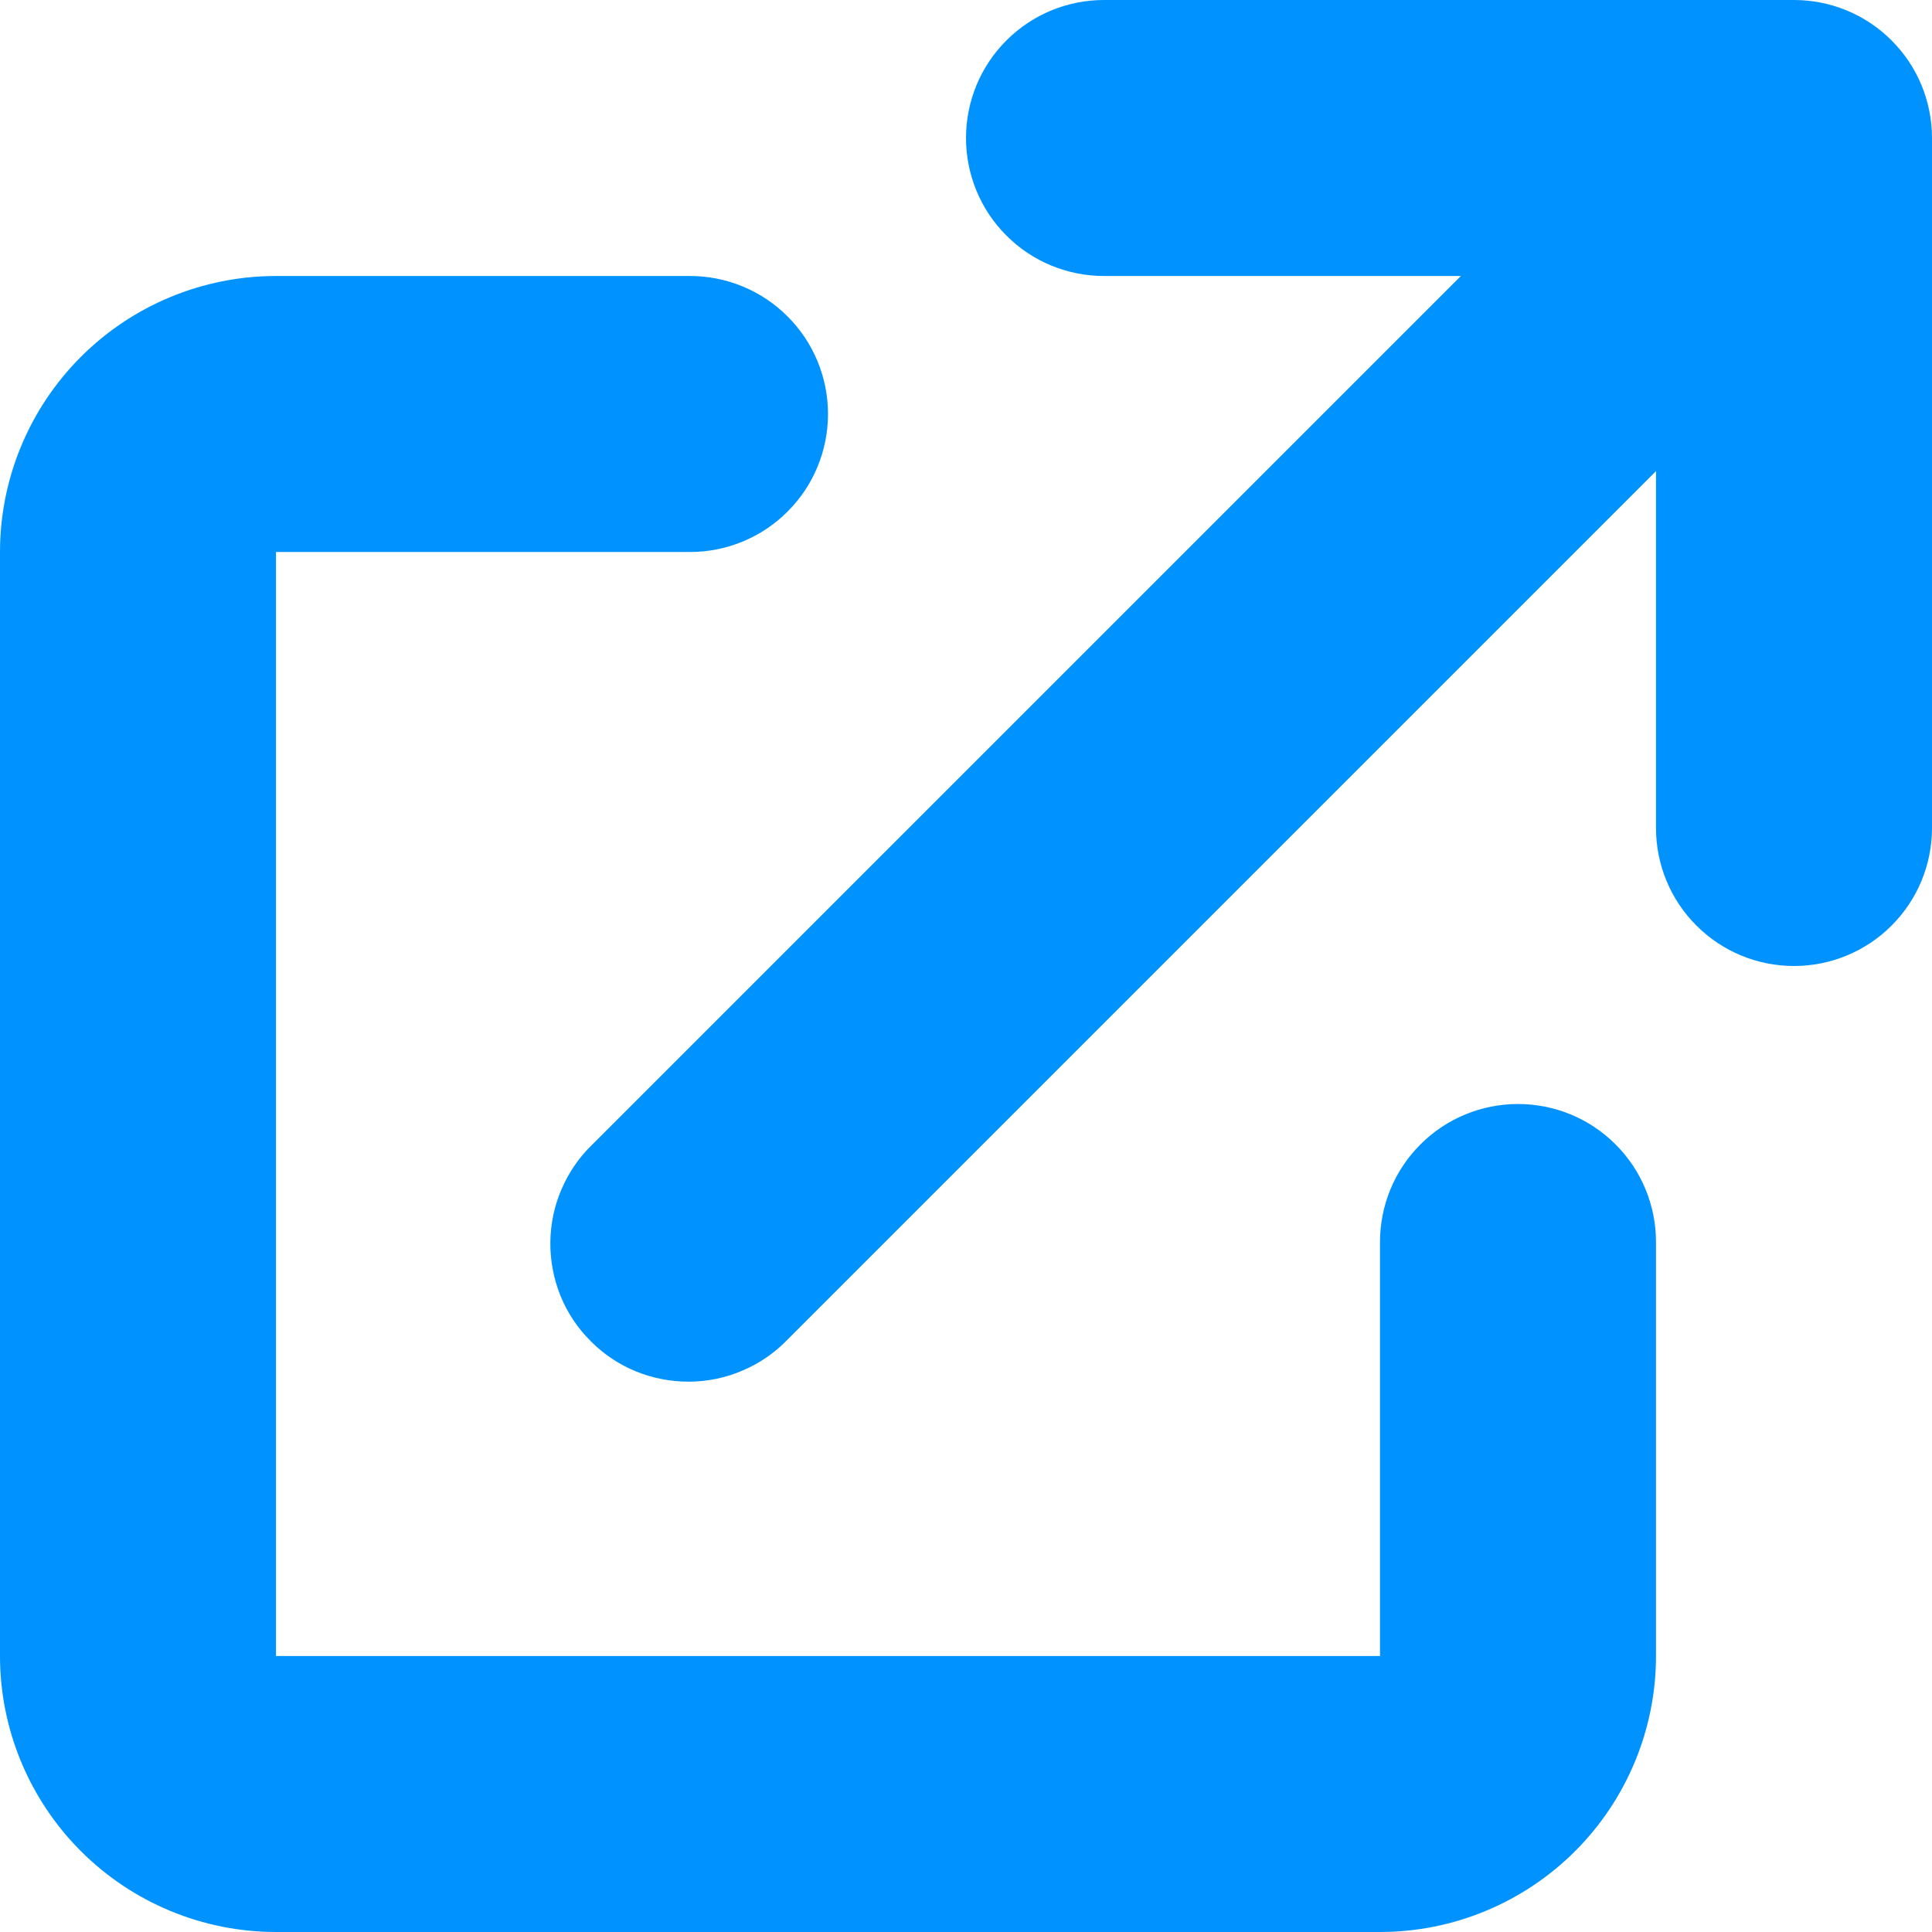 <svg width="14" height="14" viewBox="0 0 14 14" fill="none" xmlns="http://www.w3.org/2000/svg">
<path d="M8 0C7.735 0 7.48 0.105 7.293 0.293C7.105 0.48 7 0.735 7 1C7 1.265 7.105 1.52 7.293 1.707C7.48 1.895 7.735 2 8 2H10.586L4.293 8.293C4.197 8.385 4.121 8.496 4.069 8.618C4.016 8.74 3.989 8.871 3.988 9.004C3.987 9.136 4.012 9.268 4.062 9.391C4.112 9.514 4.187 9.626 4.281 9.719C4.374 9.813 4.486 9.888 4.609 9.938C4.732 9.988 4.864 10.013 4.996 10.012C5.129 10.011 5.26 9.984 5.382 9.931C5.504 9.879 5.615 9.803 5.707 9.707L12 3.414V6C12 6.265 12.105 6.52 12.293 6.707C12.48 6.895 12.735 7 13 7C13.265 7 13.52 6.895 13.707 6.707C13.895 6.52 14 6.265 14 6V1C14 0.735 13.895 0.48 13.707 0.293C13.52 0.105 13.265 0 13 0H8Z" fill="#0093FF"/>
<path d="M2 2C1.47 2 0.961 2.211 0.586 2.586C0.211 2.961 0 3.47 0 4V12C0 12.53 0.211 13.039 0.586 13.414C0.961 13.789 1.47 14 2 14H10C10.53 14 11.039 13.789 11.414 13.414C11.789 13.039 12 12.53 12 12V9C12 8.735 11.895 8.48 11.707 8.293C11.52 8.105 11.265 8 11 8C10.735 8 10.48 8.105 10.293 8.293C10.105 8.48 10 8.735 10 9V12H2V4H5C5.265 4 5.52 3.895 5.707 3.707C5.895 3.52 6 3.265 6 3C6 2.735 5.895 2.48 5.707 2.293C5.52 2.105 5.265 2 5 2H2Z" fill="#0093FF"/>
</svg>
